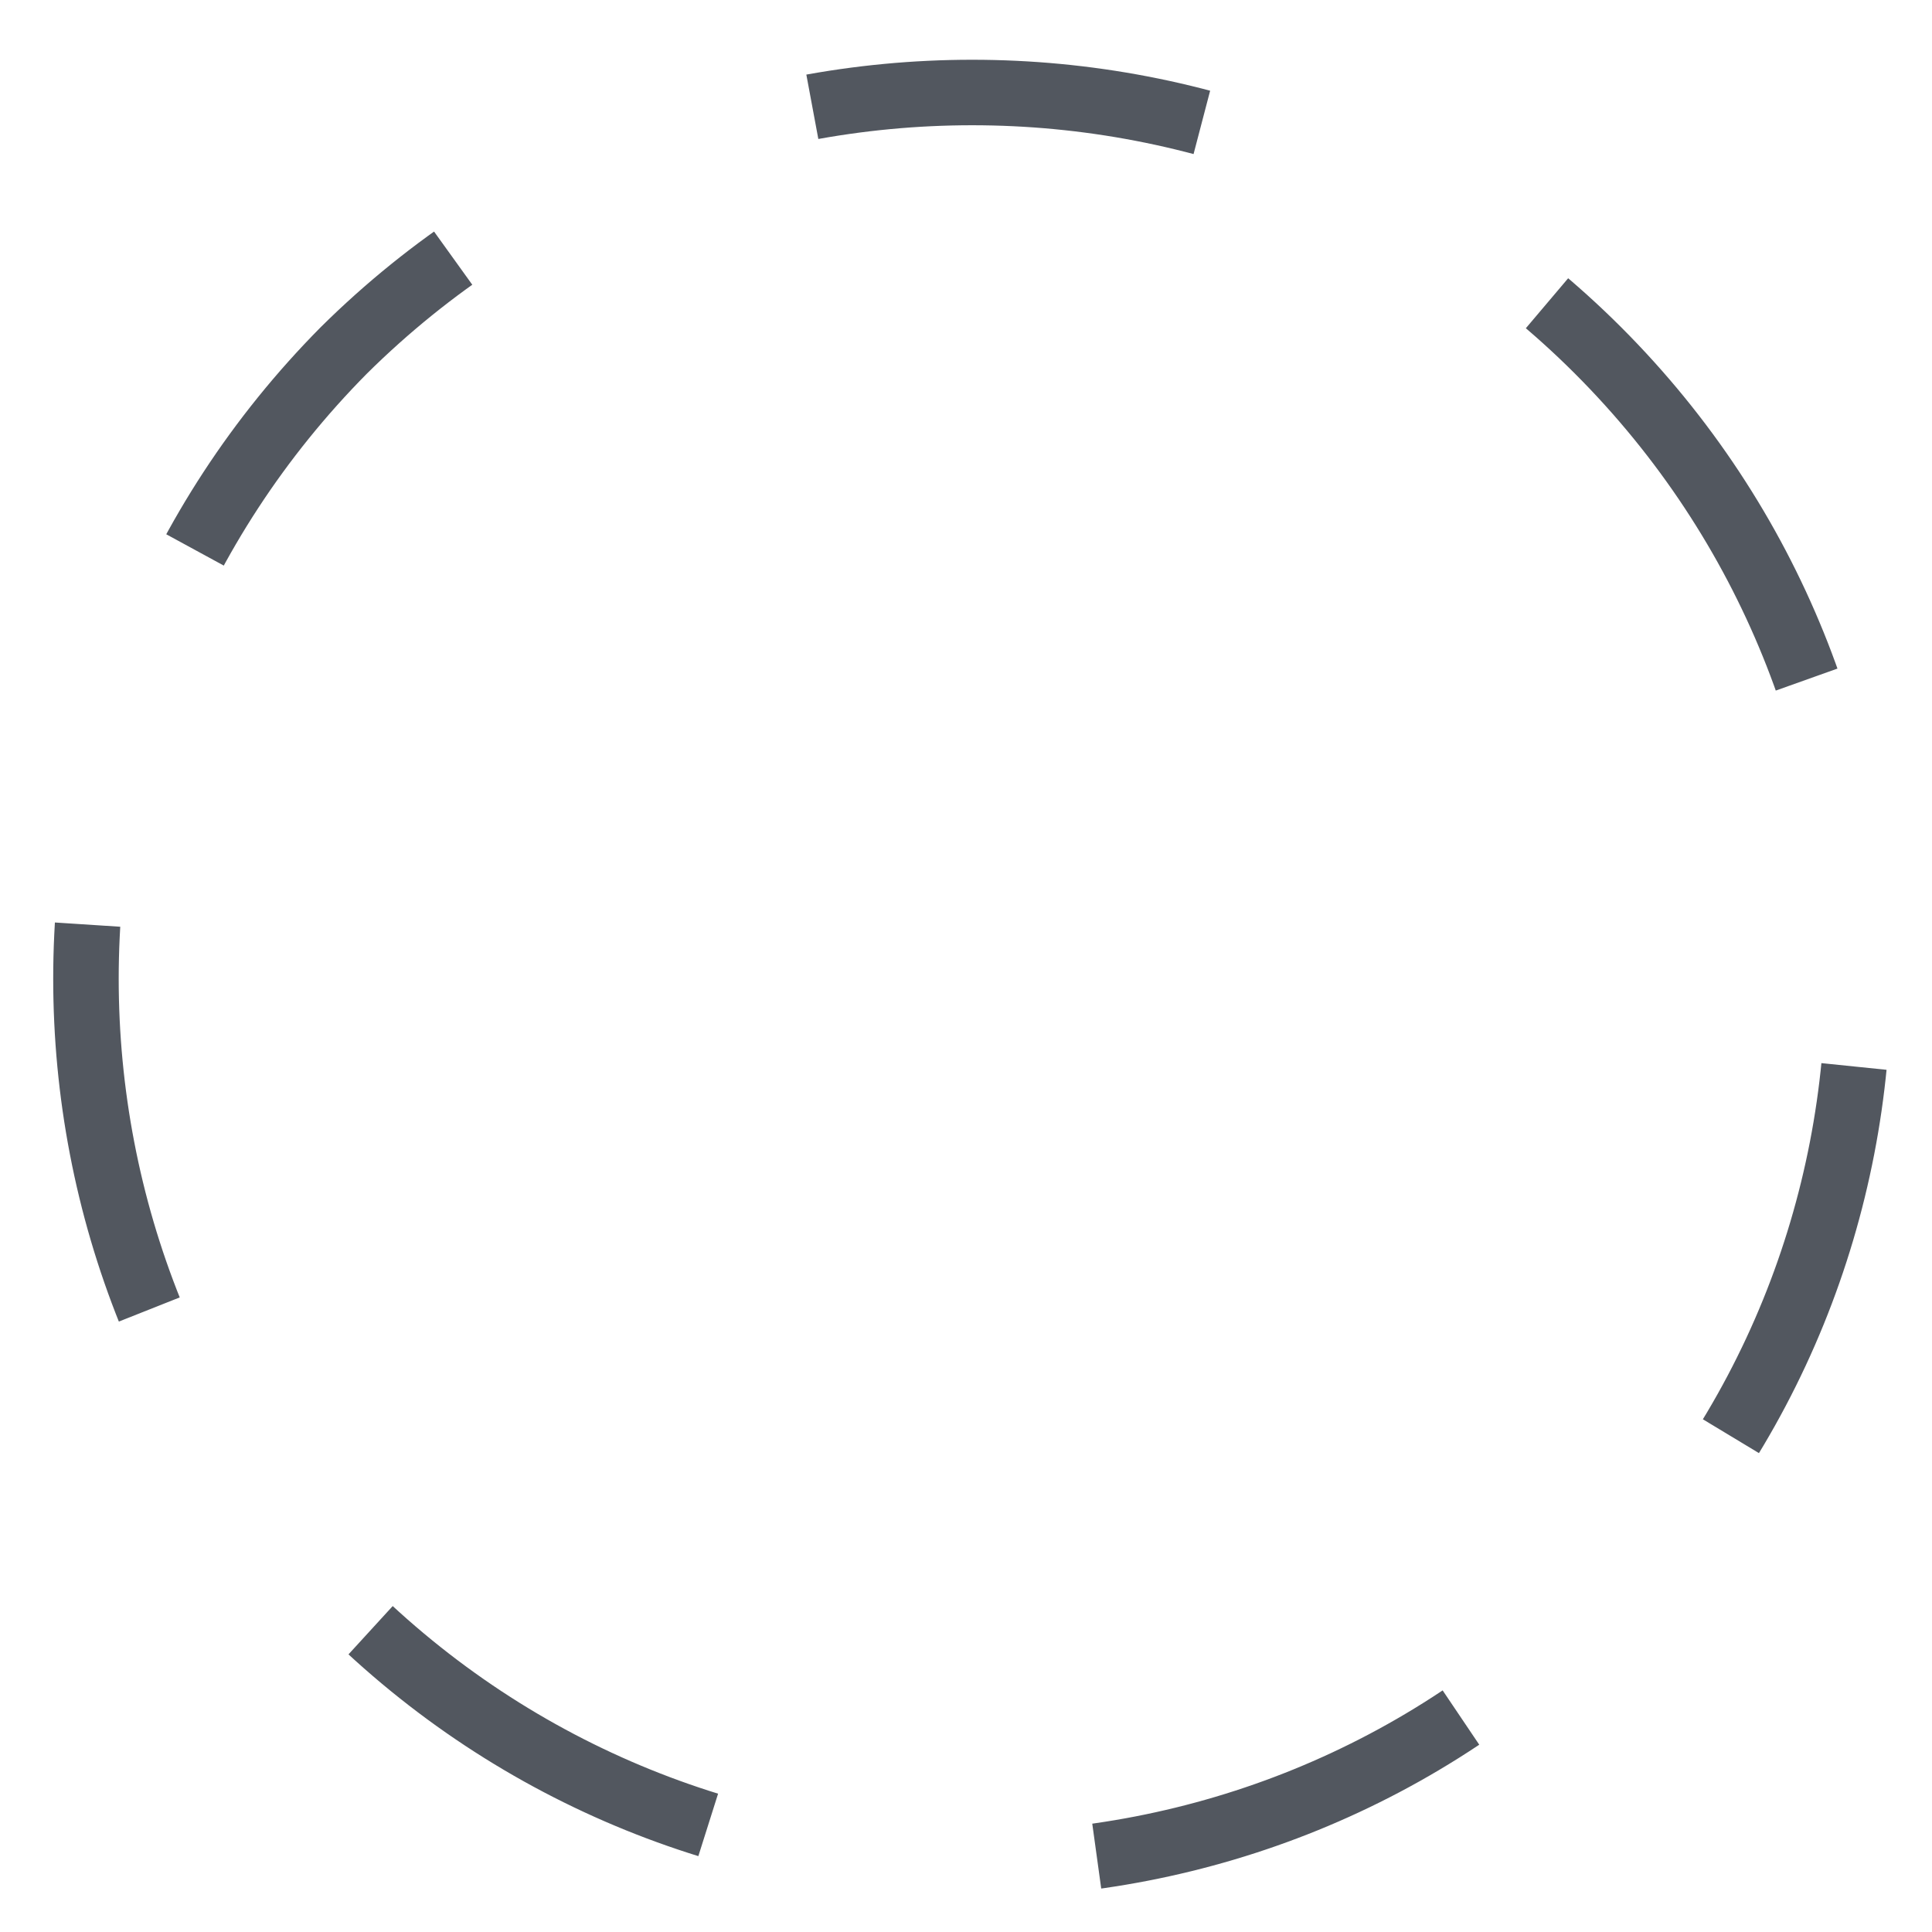 <?xml version="1.0" encoding="UTF-8" standalone="no"?><svg xmlns="http://www.w3.org/2000/svg" xmlns:xlink="http://www.w3.org/1999/xlink" clip-rule="evenodd" stroke-miterlimit="10" viewBox="0 0 59 59"><desc>SVG generated by Keynote</desc><defs></defs><g transform="matrix(1.00, 0.00, -0.00, -1.00, 0.0, 59.0)"><path d="M 46.2 7.9 C 56.8 18.5 56.8 35.7 46.2 46.2 C 35.7 56.8 18.5 56.8 7.9 46.2 C -2.6 35.7 -2.6 18.5 7.9 7.9 C 18.5 -2.6 35.7 -2.6 46.2 7.9 Z M 46.2 7.9 " fill="none" stroke="#52575F" stroke-width="2.00" stroke-dasharray="12.0, 12.0" transform="matrix(1.00, 0.00, 0.00, -1.00, 2.6, 56.2)"></path></g></svg>